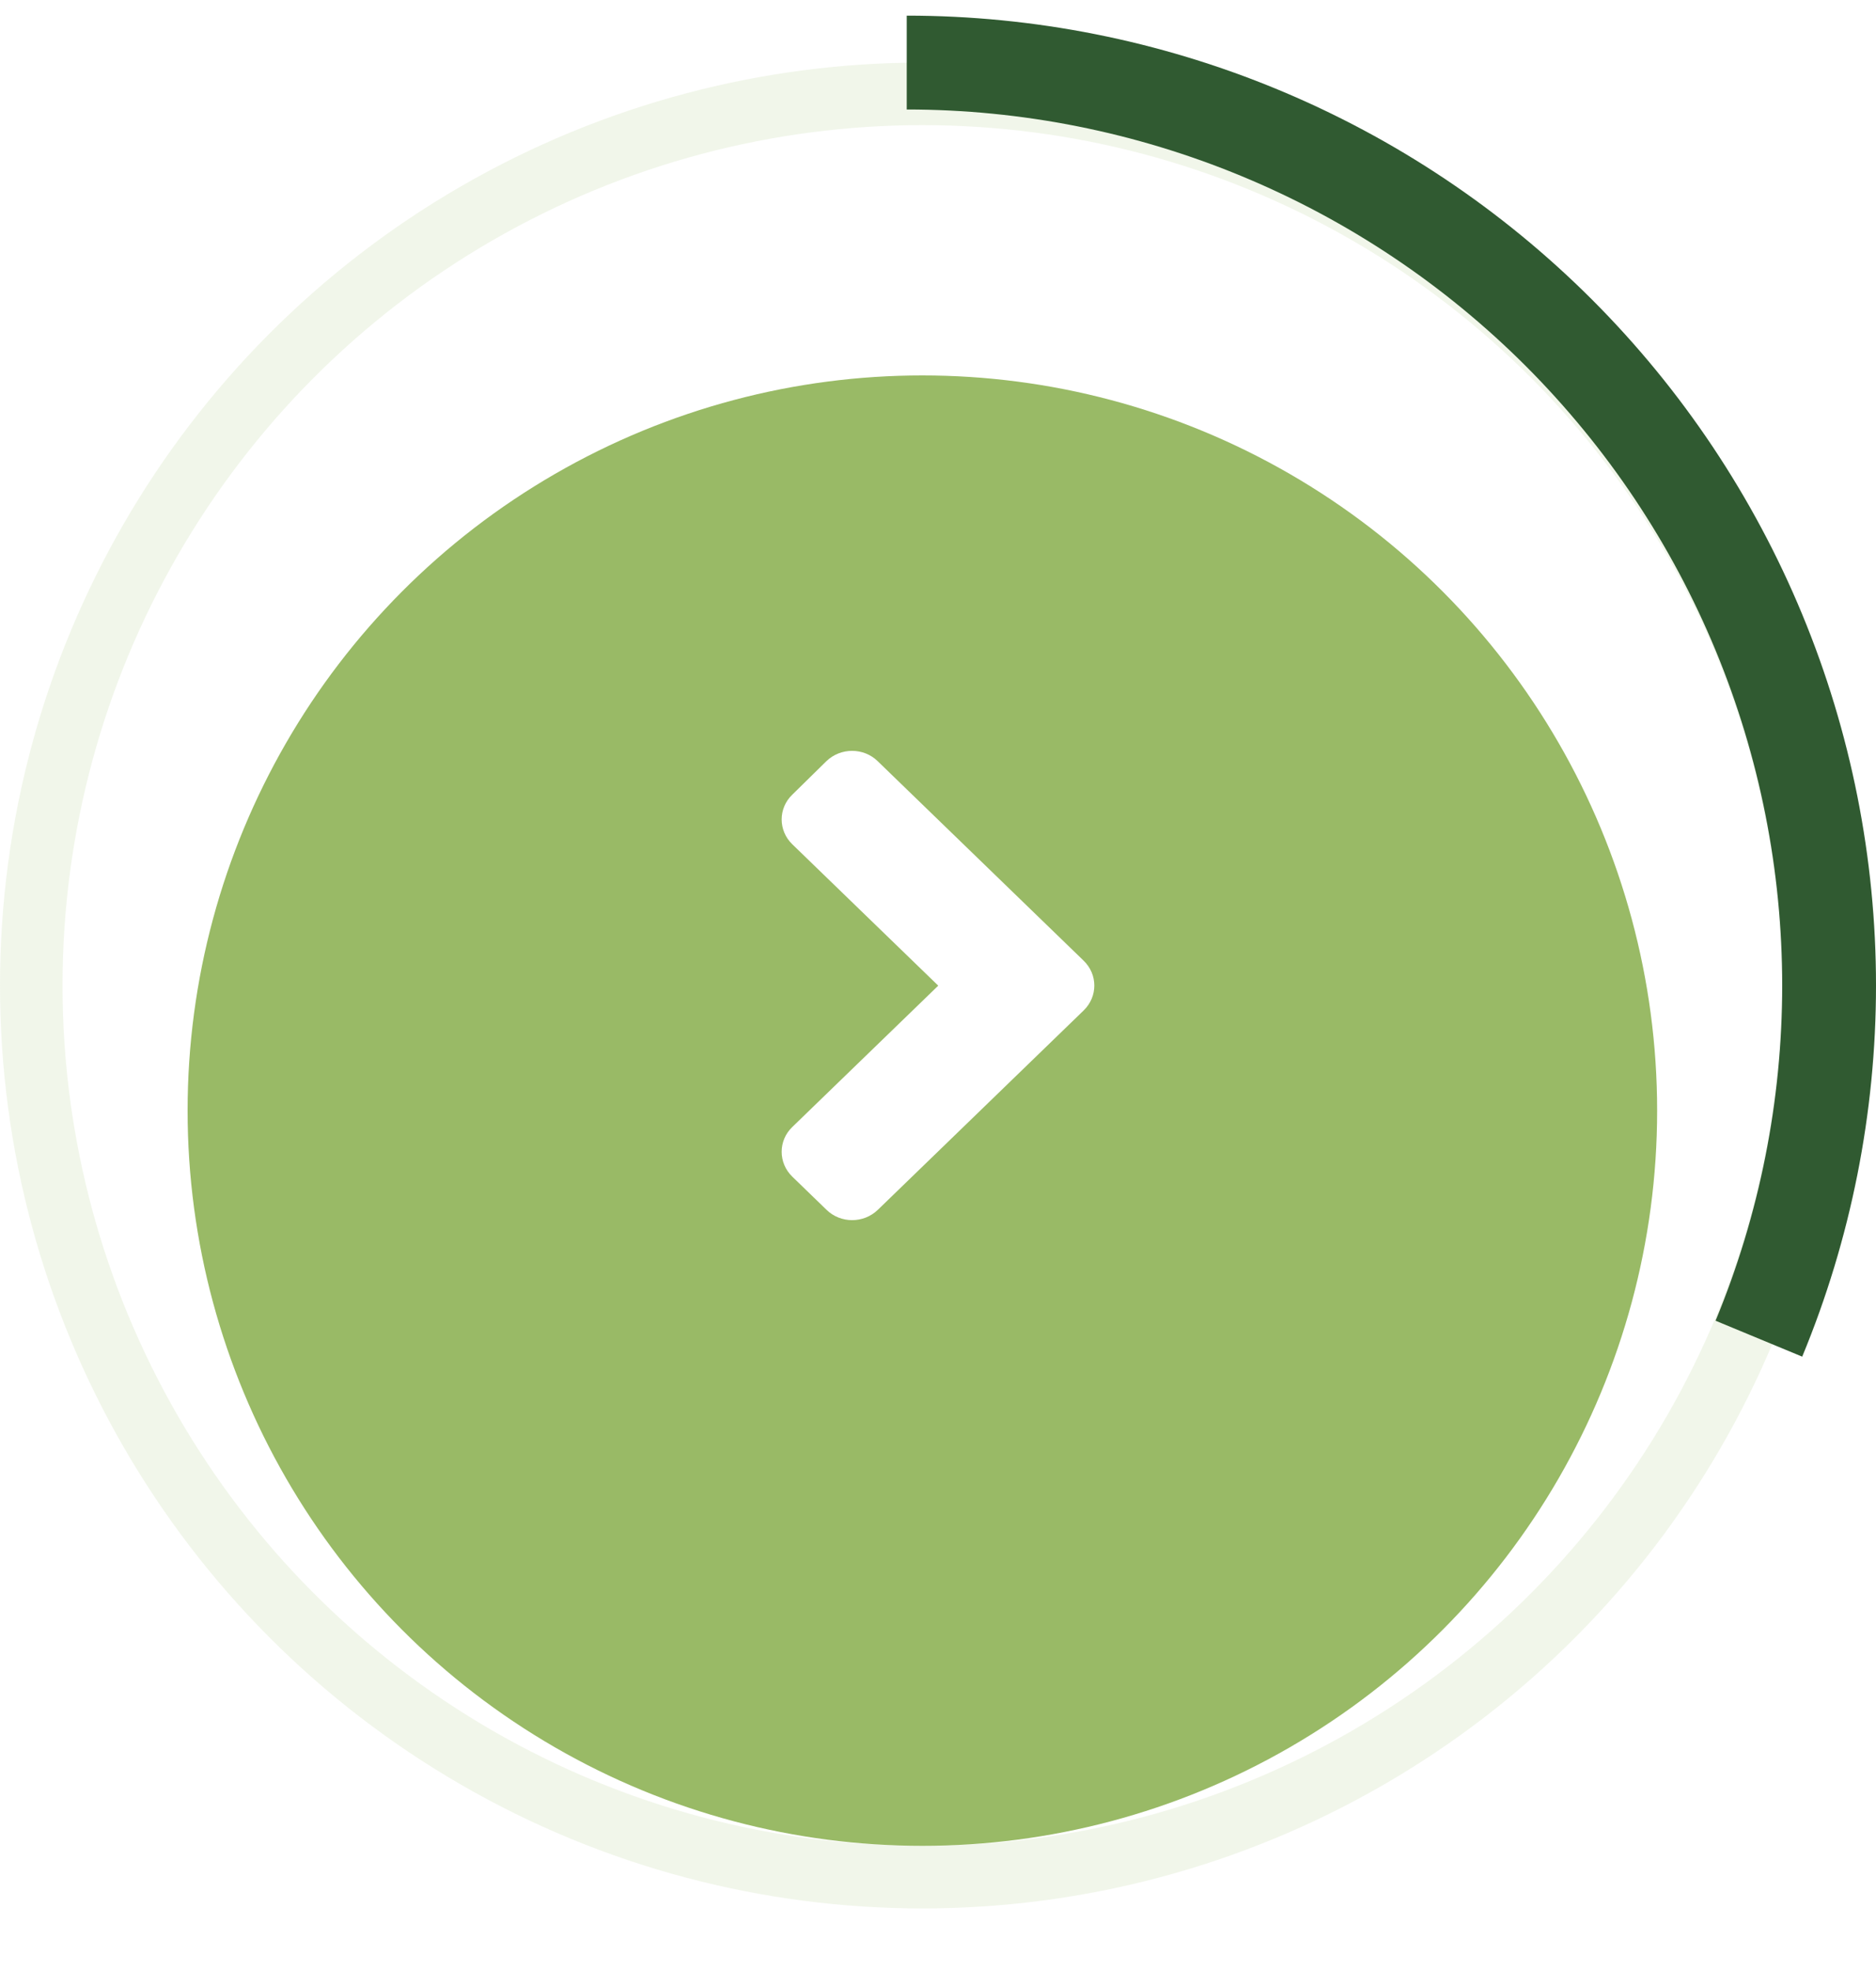 <svg width="60" height="63" viewBox="0 0 60 63" fill="none" xmlns="http://www.w3.org/2000/svg">
<g filter="url(#filter0_d_7_137)">
<circle cx="29.5" cy="31.5" r="23.5" fill="#99BA66"/>
</g>
<circle cx="29.5" cy="31.5" r="28.5" stroke="#99BA66" stroke-opacity="0.14" stroke-width="2"/>
<path d="M29 2C32.874 2 36.71 2.763 40.289 4.246C43.868 5.728 47.12 7.901 49.86 10.64C52.599 13.38 54.772 16.632 56.254 20.211C57.737 23.79 58.5 27.626 58.5 31.5C58.5 35.374 57.737 39.21 56.254 42.789" stroke="#305A31" stroke-width="3"/>
<path d="M34.659 32.297L28.076 38.67C27.621 39.11 26.885 39.11 26.435 38.67L25.341 37.611C24.886 37.17 24.886 36.458 25.341 36.022L30.008 31.505L25.341 26.987C24.886 26.547 24.886 25.835 25.341 25.399L26.43 24.33C26.885 23.89 27.621 23.89 28.071 24.33L34.654 30.703C35.114 31.144 35.114 31.856 34.659 32.297Z" fill="white"/>
<defs>
<filter id="filter0_d_7_137" x="2" y="8" width="55" height="55" filterUnits="userSpaceOnUse" color-interpolation-filters="sRGB">
<feFlood flood-opacity="0" result="BackgroundImageFix"/>
<feColorMatrix in="SourceAlpha" type="matrix" values="0 0 0 0 0 0 0 0 0 0 0 0 0 0 0 0 0 0 127 0" result="hardAlpha"/>
<feOffset dy="4"/>
<feGaussianBlur stdDeviation="2"/>
<feComposite in2="hardAlpha" operator="out"/>
<feColorMatrix type="matrix" values="0 0 0 0 0 0 0 0 0 0 0 0 0 0 0 0 0 0 0.25 0"/>
<feBlend mode="normal" in2="BackgroundImageFix" result="effect1_dropShadow_7_137"/>
<feBlend mode="normal" in="SourceGraphic" in2="effect1_dropShadow_7_137" result="shape"/>
</filter>
</defs>
</svg>

